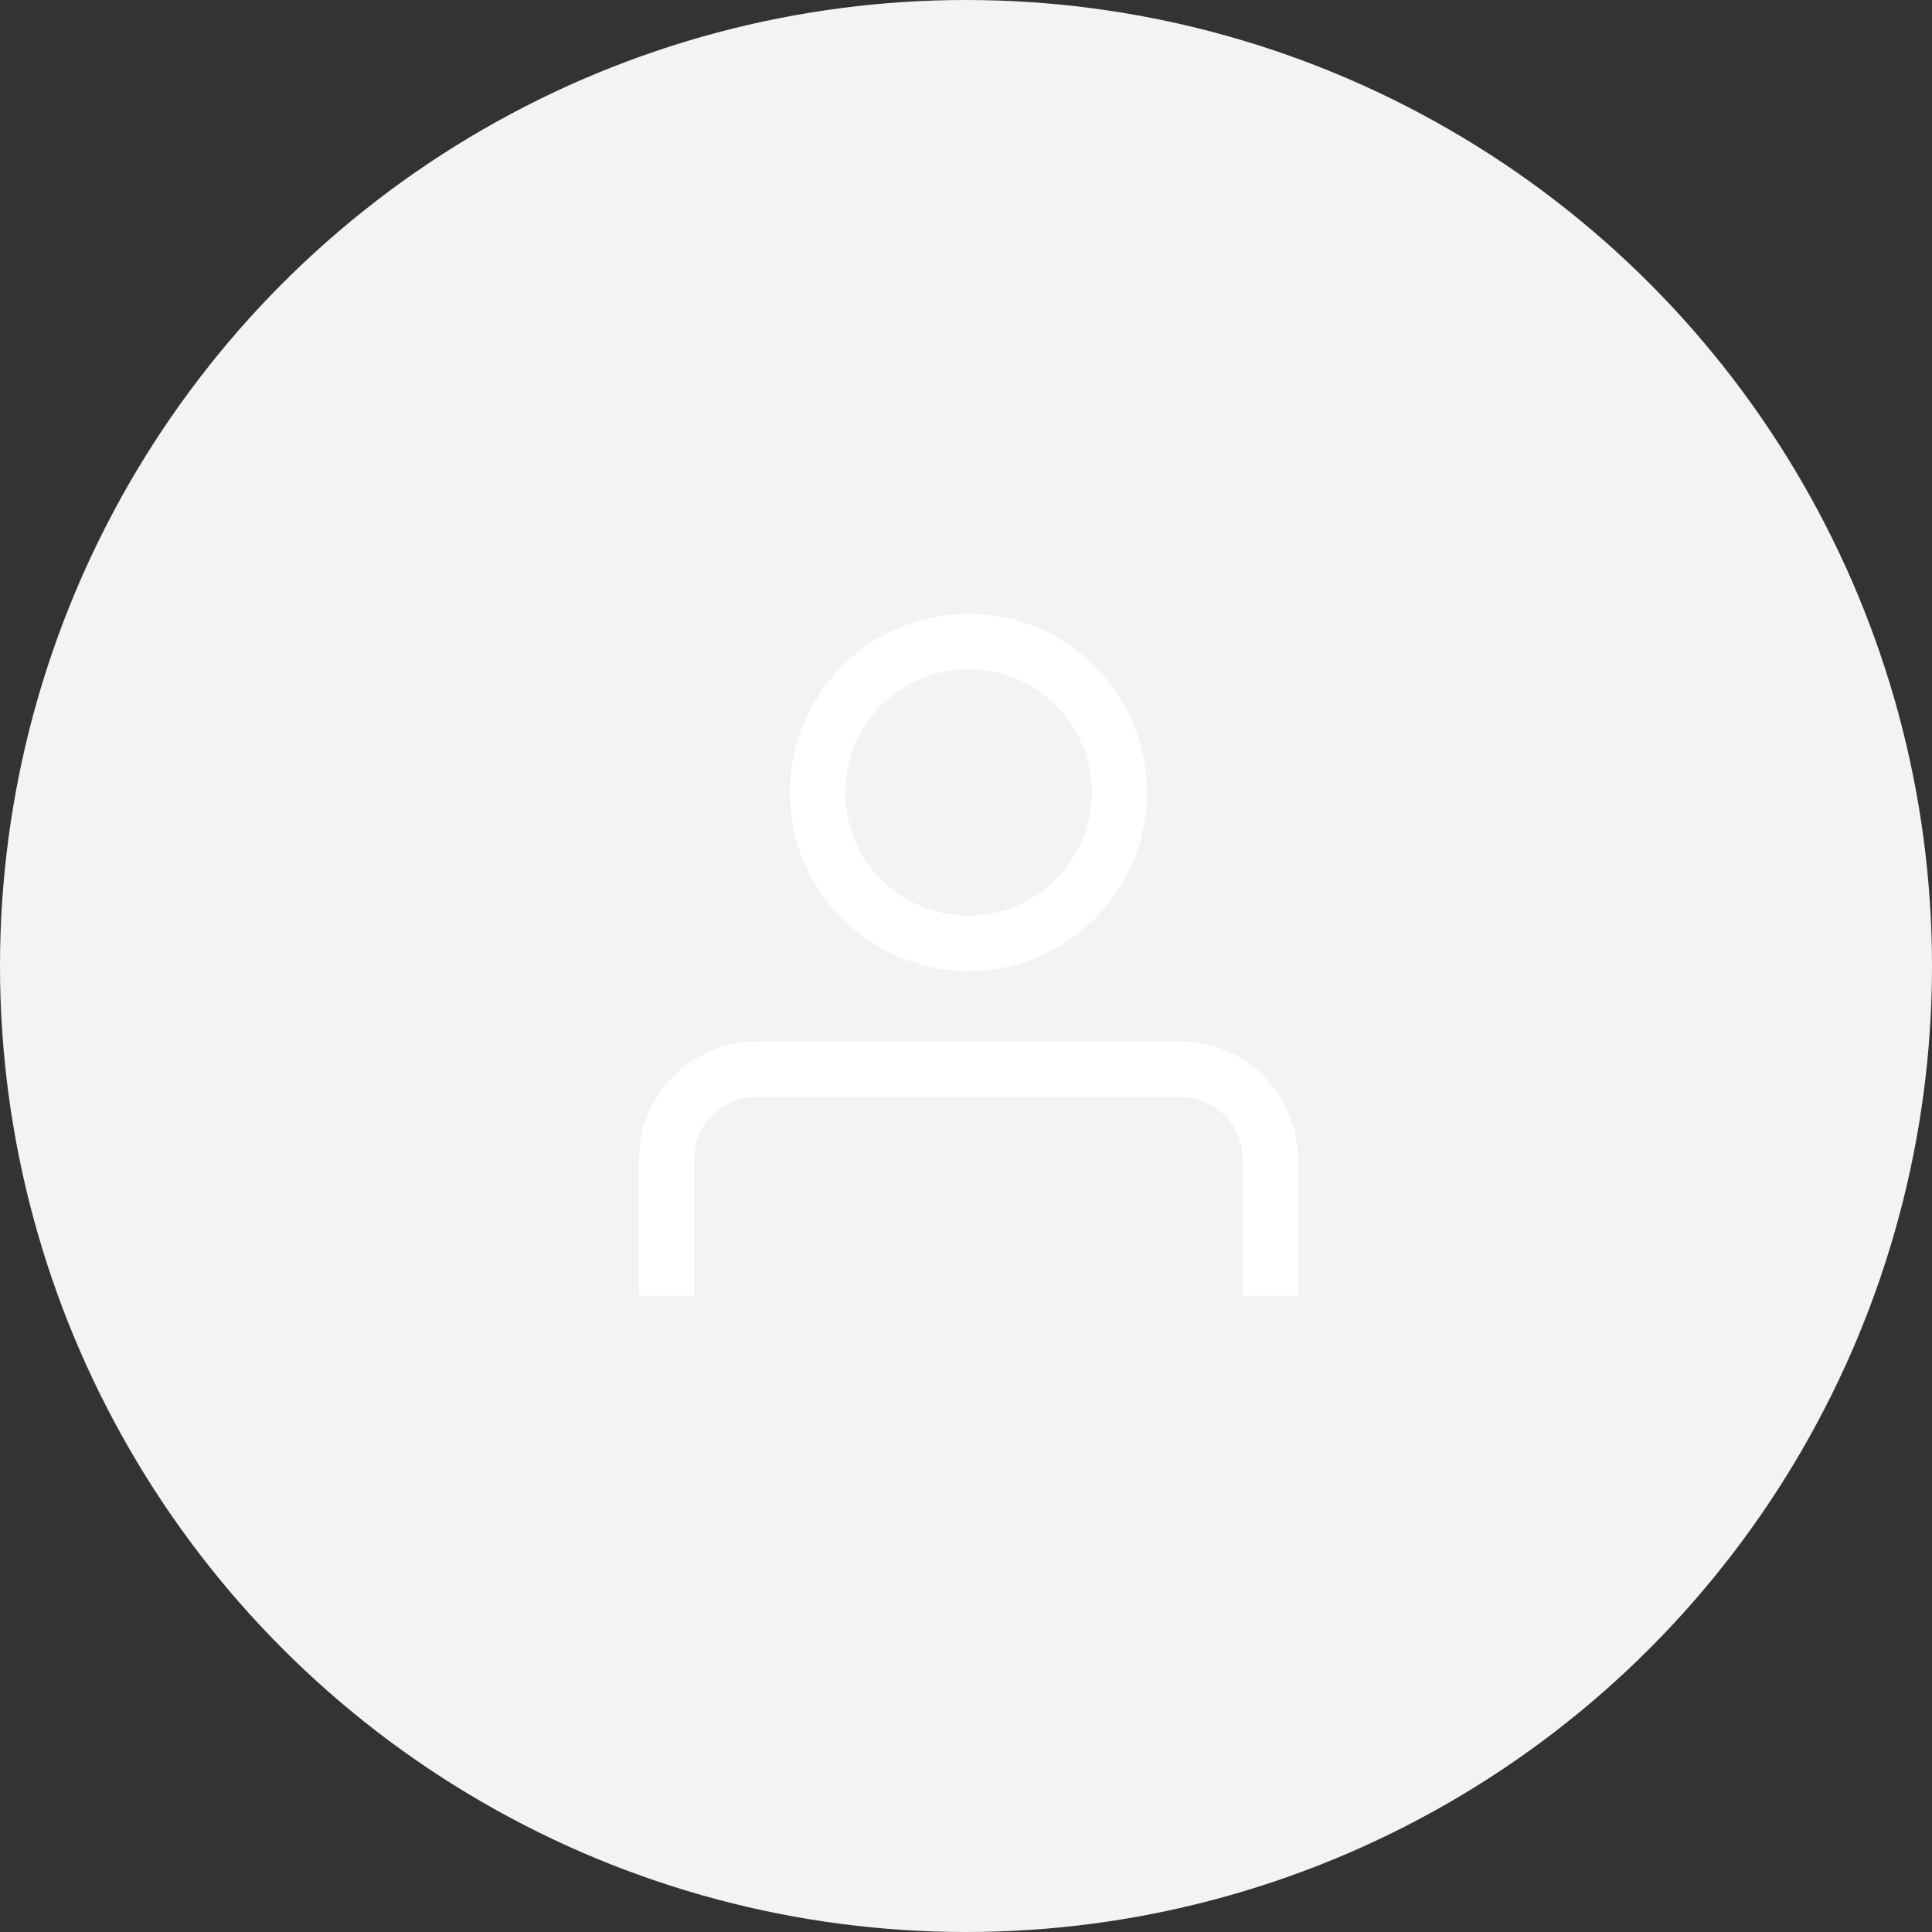 <svg width="64" height="64" viewBox="0 0 64 64" fill="none" xmlns="http://www.w3.org/2000/svg">
<rect x="0" y="0" width="64" height="64" fill="#333333" stroke="none"/>
<circle cx="32" cy="32" r="32" fill="#F1F3F5"/>
<g clip-path="url(#clip0_143_1161)">
<path fill-rule="evenodd" clip-rule="evenodd" d="M32.083 22.167C29.828 22.167 27.999 23.995 27.999 26.25C27.999 28.505 29.828 30.333 32.083 30.333C34.338 30.333 36.166 28.505 36.166 26.25C36.166 23.995 34.338 22.167 32.083 22.167ZM26.166 26.25C26.166 22.982 28.815 20.333 32.083 20.333C35.35 20.333 37.999 22.982 37.999 26.25C37.999 29.518 35.35 32.167 32.083 32.167C28.815 32.167 26.166 29.518 26.166 26.25Z" fill="white"/>
<path fill-rule="evenodd" clip-rule="evenodd" d="M21.166 38.417C21.166 36.244 22.91 34.5 25.083 34.5H39.083C41.256 34.5 42.999 36.244 42.999 38.417V42.917H41.166V38.417C41.166 37.256 40.243 36.333 39.083 36.333H25.083C23.922 36.333 22.999 37.256 22.999 38.417V42.917H21.166V38.417Z" fill="white"/>
</g>
<defs>
<clipPath id="clip0_143_1161">
<rect width="21.833" height="22.583" fill="white" transform="translate(21.166 20.333)"/>
</clipPath>
</defs>
</svg>
